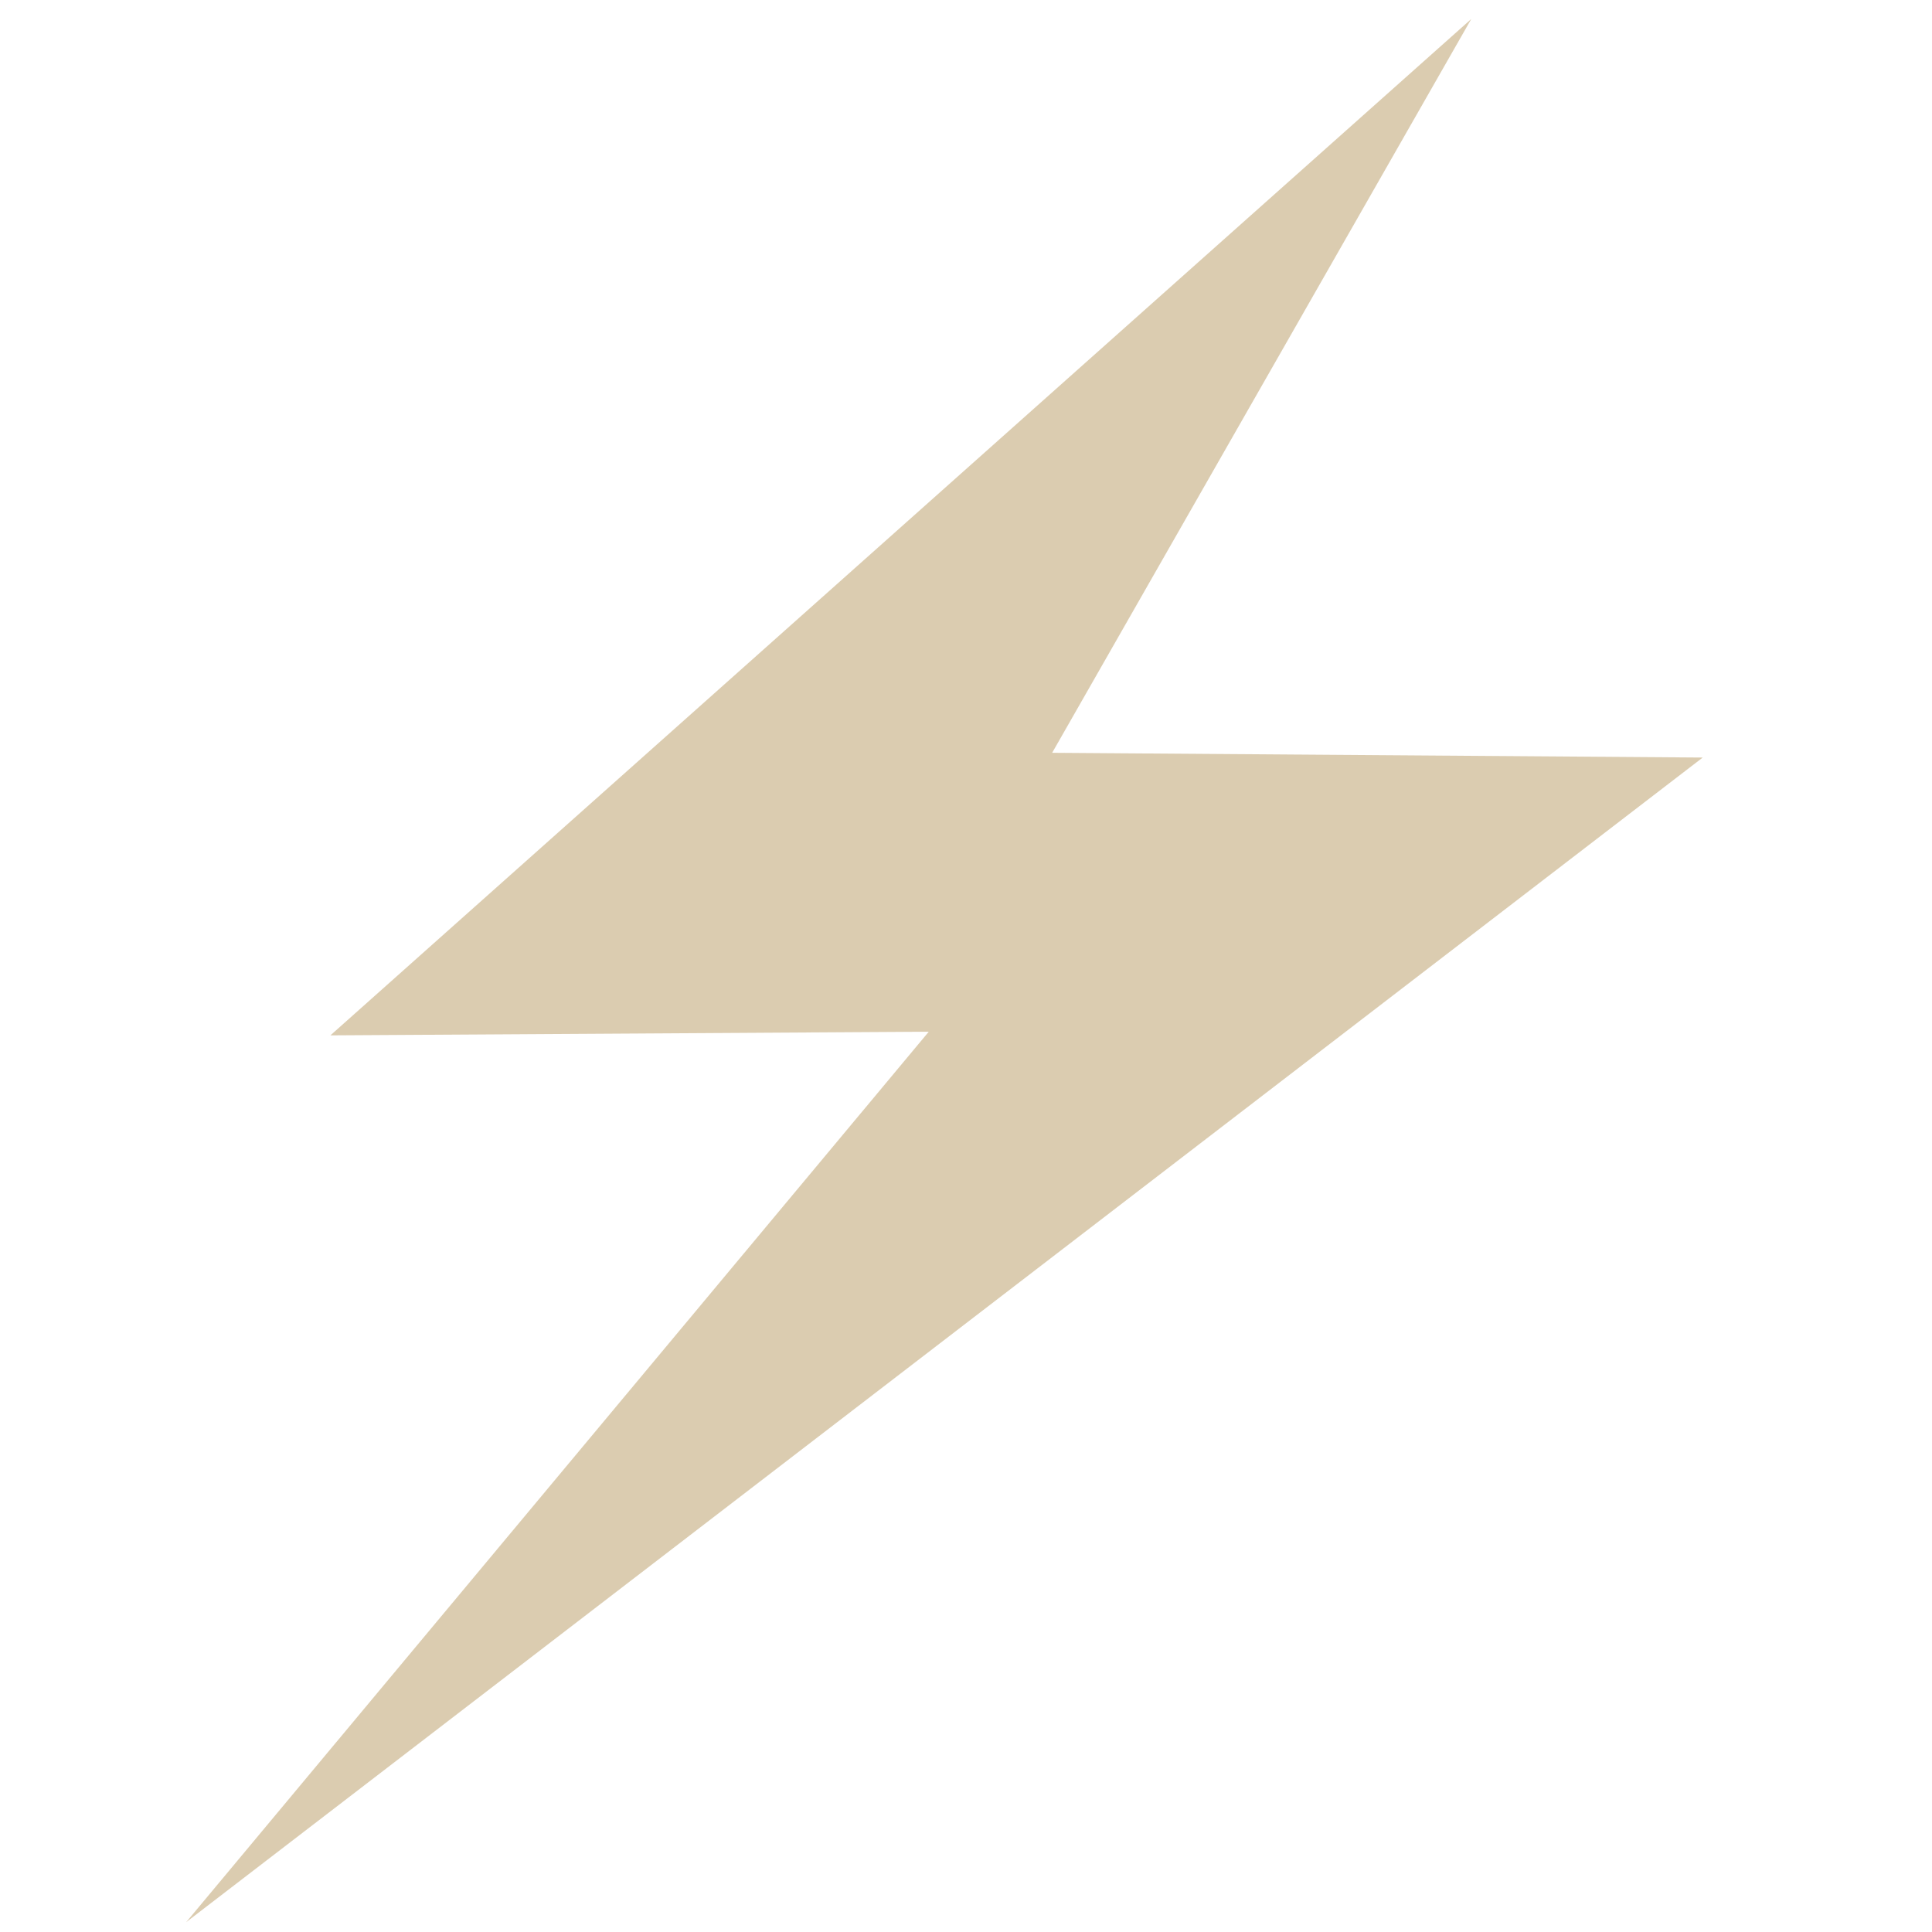 <svg xmlns="http://www.w3.org/2000/svg" width="20" height="20" viewBox="0 0 5.292 5.292"><path style="fill:#b89a62;opacity:.5" d="m4.03 291.76-3.125 2.784 1.639-.01-2.034 2.439 4.154-3.19-1.782-.013z" transform="translate(0 -291.708)"/></svg>